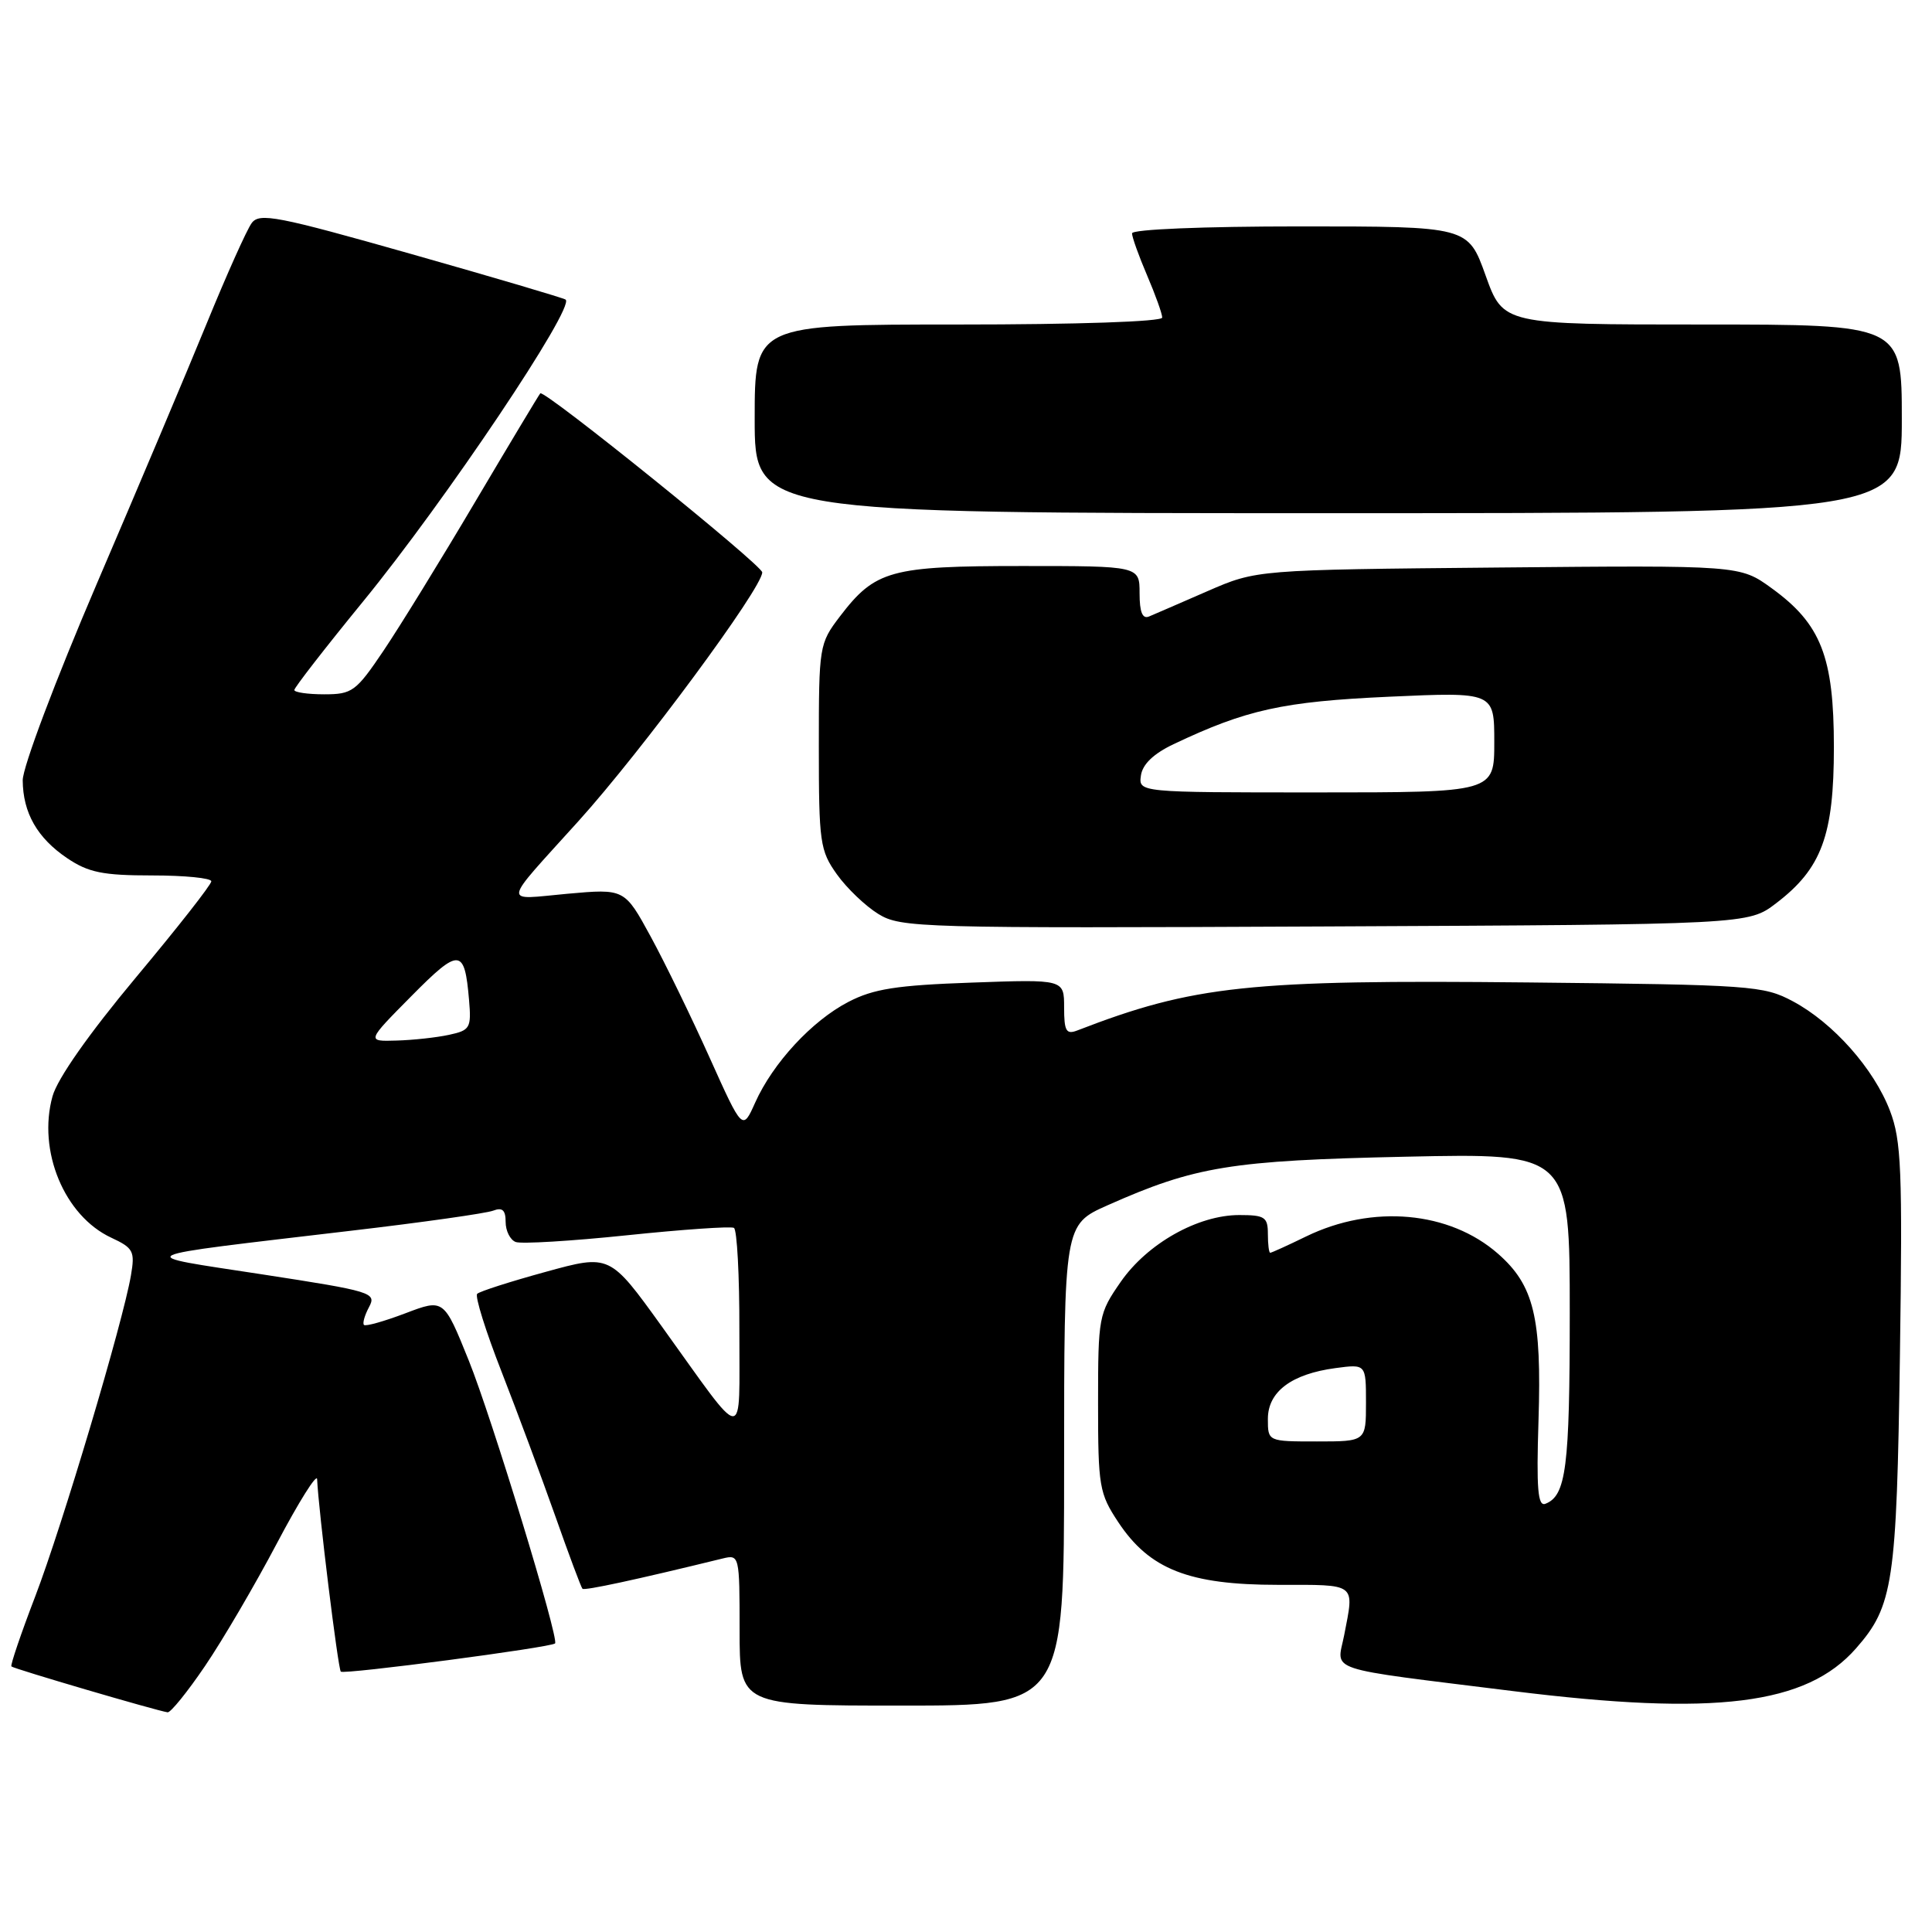 <?xml version="1.0" encoding="UTF-8" standalone="no"?>
<!DOCTYPE svg PUBLIC "-//W3C//DTD SVG 1.1//EN" "http://www.w3.org/Graphics/SVG/1.1/DTD/svg11.dtd" >
<svg xmlns="http://www.w3.org/2000/svg" xmlns:xlink="http://www.w3.org/1999/xlink" version="1.1" viewBox="0 0 256 256">
 <g >
 <path fill="currentColor"
d=" M 27.17 220.75 C 29.51 217.31 33.79 210.00 36.69 204.50 C 39.59 199.00 41.99 195.18 42.02 196.00 C 42.20 200.08 44.79 221.13 45.16 221.50 C 45.57 221.91 73.08 218.29 73.55 217.76 C 74.10 217.14 65.14 187.77 62.12 180.29 C 58.81 172.08 58.81 172.08 53.71 174.02 C 50.91 175.08 48.44 175.78 48.23 175.56 C 48.01 175.35 48.32 174.28 48.90 173.19 C 49.92 171.29 49.30 171.10 34.74 168.86 C 17.34 166.19 16.42 166.64 46.59 163.07 C 55.99 161.97 64.43 160.77 65.34 160.42 C 66.57 159.95 67.00 160.34 67.00 161.92 C 67.00 163.10 67.60 164.29 68.33 164.57 C 69.06 164.85 75.69 164.45 83.08 163.68 C 90.46 162.91 96.84 162.47 97.25 162.70 C 97.66 162.93 97.99 169.05 97.97 176.31 C 97.93 191.50 99.07 191.57 87.65 175.70 C 80.80 166.19 80.80 166.19 72.30 168.53 C 67.63 169.81 63.54 171.12 63.23 171.44 C 62.91 171.76 64.36 176.40 66.46 181.76 C 68.55 187.12 71.74 195.70 73.56 200.84 C 75.37 205.98 77.00 210.34 77.18 210.52 C 77.45 210.79 84.24 209.33 95.75 206.51 C 97.97 205.97 98.00 206.09 98.00 215.98 C 98.00 226.00 98.00 226.00 119.50 226.00 C 141.00 226.00 141.00 226.00 141.00 194.14 C 141.00 162.27 141.00 162.27 146.75 159.71 C 158.38 154.54 163.10 153.77 186.25 153.27 C 208.00 152.80 208.00 152.80 208.00 173.97 C 208.00 194.46 207.52 198.20 204.77 199.26 C 203.77 199.64 203.57 197.29 203.86 188.22 C 204.29 174.57 203.26 170.31 198.50 166.13 C 192.06 160.48 181.86 159.56 173.06 163.84 C 170.62 165.03 168.48 166.00 168.31 166.00 C 168.14 166.00 168.00 164.88 168.00 163.50 C 168.00 161.27 167.59 161.00 164.21 161.00 C 158.73 161.00 152.04 164.77 148.51 169.84 C 145.58 174.06 145.50 174.48 145.50 185.91 C 145.50 196.97 145.65 197.88 148.18 201.70 C 152.32 207.95 157.54 210.00 169.32 210.00 C 179.90 210.00 179.46 209.67 178.11 216.67 C 177.15 221.60 175.06 220.91 200.50 224.08 C 227.30 227.41 239.36 225.91 245.93 218.42 C 250.86 212.81 251.32 209.78 251.75 179.58 C 252.10 155.01 251.94 151.13 250.43 147.18 C 248.30 141.61 242.92 135.54 237.57 132.68 C 233.68 130.60 232.11 130.49 202.52 130.18 C 165.48 129.80 158.16 130.58 142.75 136.54 C 141.28 137.11 141.00 136.63 141.00 133.49 C 141.00 129.76 141.00 129.76 128.75 130.20 C 118.78 130.55 115.74 131.03 112.41 132.76 C 107.59 135.26 102.41 140.86 100.06 146.11 C 98.39 149.84 98.39 149.84 94.04 140.17 C 91.65 134.85 88.14 127.63 86.23 124.12 C 82.76 117.75 82.76 117.75 75.17 118.43 C 66.50 119.22 66.34 120.22 76.66 108.79 C 85.03 99.52 101.00 77.91 101.00 75.84 C 101.00 74.89 72.09 51.56 71.59 52.12 C 71.40 52.33 67.52 58.80 62.96 66.50 C 58.41 74.20 52.93 83.09 50.80 86.25 C 47.17 91.63 46.67 92.00 42.96 92.00 C 40.78 92.00 39.00 91.74 39.00 91.43 C 39.00 91.11 43.10 85.83 48.11 79.70 C 59.01 66.37 76.21 40.72 74.95 39.70 C 74.70 39.50 65.50 36.78 54.50 33.66 C 36.73 28.62 34.37 28.16 33.35 29.56 C 32.71 30.42 30.04 36.38 27.41 42.81 C 24.78 49.24 18.21 64.80 12.81 77.39 C 7.32 90.21 3.01 101.65 3.01 103.39 C 3.04 107.71 4.94 111.04 8.91 113.72 C 11.72 115.61 13.63 116.00 20.15 116.00 C 24.47 116.00 28.00 116.35 28.00 116.78 C 28.00 117.22 23.50 122.95 18.00 129.53 C 11.78 136.98 7.61 142.92 6.96 145.26 C 4.95 152.49 8.53 161.11 14.74 164.00 C 17.68 165.37 17.90 165.80 17.35 169.00 C 16.29 175.21 8.23 202.23 4.68 211.50 C 2.78 216.45 1.36 220.64 1.51 220.81 C 1.78 221.11 20.71 226.67 22.21 226.89 C 22.60 226.95 24.84 224.19 27.17 220.75 Z  M 235.34 119.69 C 241.38 115.09 243.00 110.70 243.00 99.00 C 243.00 87.03 241.30 82.68 234.75 77.94 C 230.56 74.90 230.56 74.90 198.53 75.20 C 166.50 75.50 166.50 75.50 160.00 78.33 C 156.43 79.89 152.94 81.40 152.25 81.69 C 151.38 82.05 151.00 81.11 151.00 78.61 C 151.00 75.00 151.00 75.00 135.45 75.00 C 117.98 75.00 115.97 75.56 111.30 81.67 C 108.55 85.28 108.50 85.59 108.50 98.92 C 108.50 111.63 108.65 112.71 110.89 115.85 C 112.20 117.69 114.68 120.06 116.39 121.11 C 119.37 122.94 121.87 123.01 175.58 122.76 C 231.66 122.50 231.66 122.50 235.34 119.69 Z  M 252.00 55.50 C 252.00 43.00 252.00 43.00 225.59 43.00 C 199.18 43.00 199.18 43.00 196.85 36.50 C 194.52 30.00 194.52 30.00 172.26 30.00 C 159.43 30.00 150.00 30.39 150.00 30.92 C 150.00 31.42 150.90 33.93 152.00 36.50 C 153.10 39.07 154.00 41.58 154.00 42.08 C 154.00 42.62 142.71 43.00 127.00 43.00 C 100.00 43.00 100.00 43.00 100.00 55.50 C 100.00 68.00 100.00 68.00 176.00 68.00 C 252.00 68.00 252.00 68.00 252.00 55.50 Z  M 168.00 188.02 C 168.00 184.41 171.12 182.06 176.96 181.28 C 181.00 180.74 181.00 180.74 181.00 185.87 C 181.00 191.00 181.00 191.00 174.50 191.00 C 168.00 191.00 168.00 191.00 168.00 188.02 Z  M 54.49 132.01 C 60.88 125.55 61.56 125.59 62.15 132.49 C 62.47 136.22 62.29 136.52 59.50 137.12 C 57.85 137.48 54.71 137.82 52.53 137.88 C 48.56 138.00 48.56 138.00 54.49 132.01 Z  M 151.18 102.75 C 151.39 101.27 152.86 99.86 155.50 98.61 C 165.14 94.03 169.99 92.96 184.03 92.32 C 198.00 91.69 198.00 91.69 198.00 98.34 C 198.00 105.00 198.00 105.00 174.43 105.00 C 150.86 105.00 150.86 105.00 151.18 102.75 Z "/>
</g>
</svg>